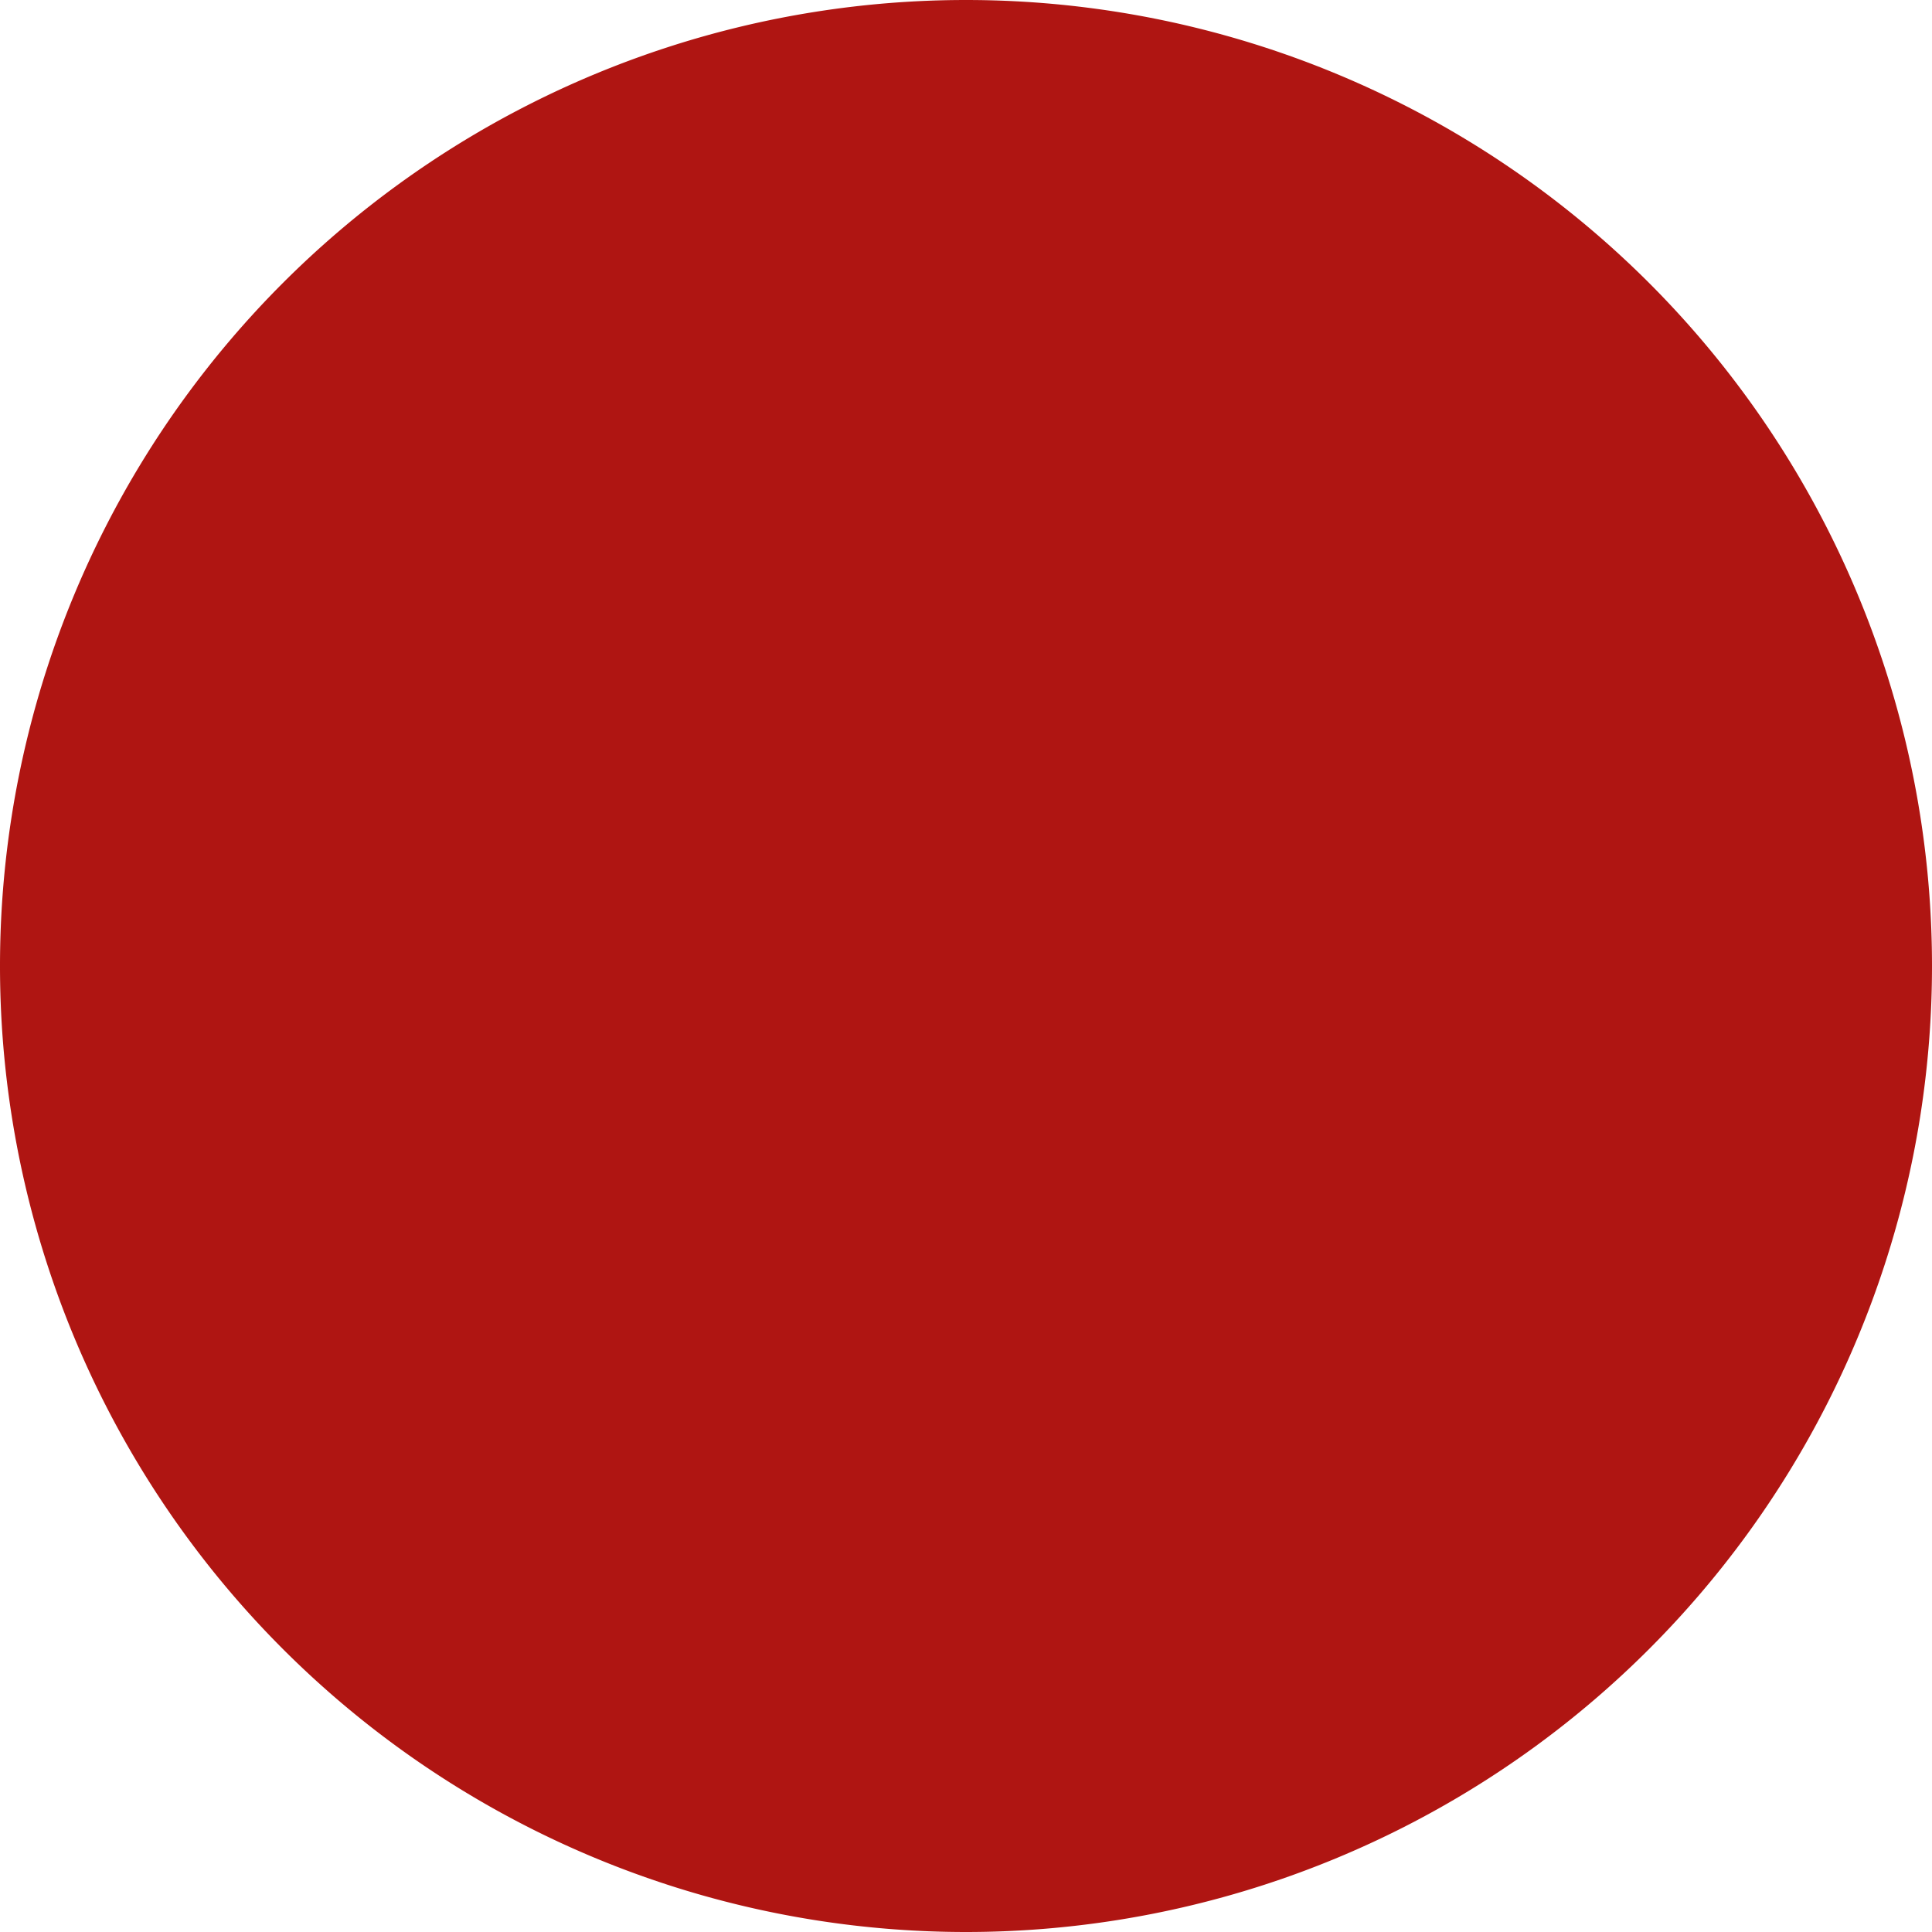 <svg xmlns="http://www.w3.org/2000/svg" xmlns:xlink="http://www.w3.org/1999/xlink" width="10" height="10"><defs><path id="a" d="M1194 671a5 5 0 1 1 0 10 5 5 0 0 1 0-10z"/></defs><use fill="#af1512" xlink:href="#a" transform="translate(-1189 -671)"/></svg>